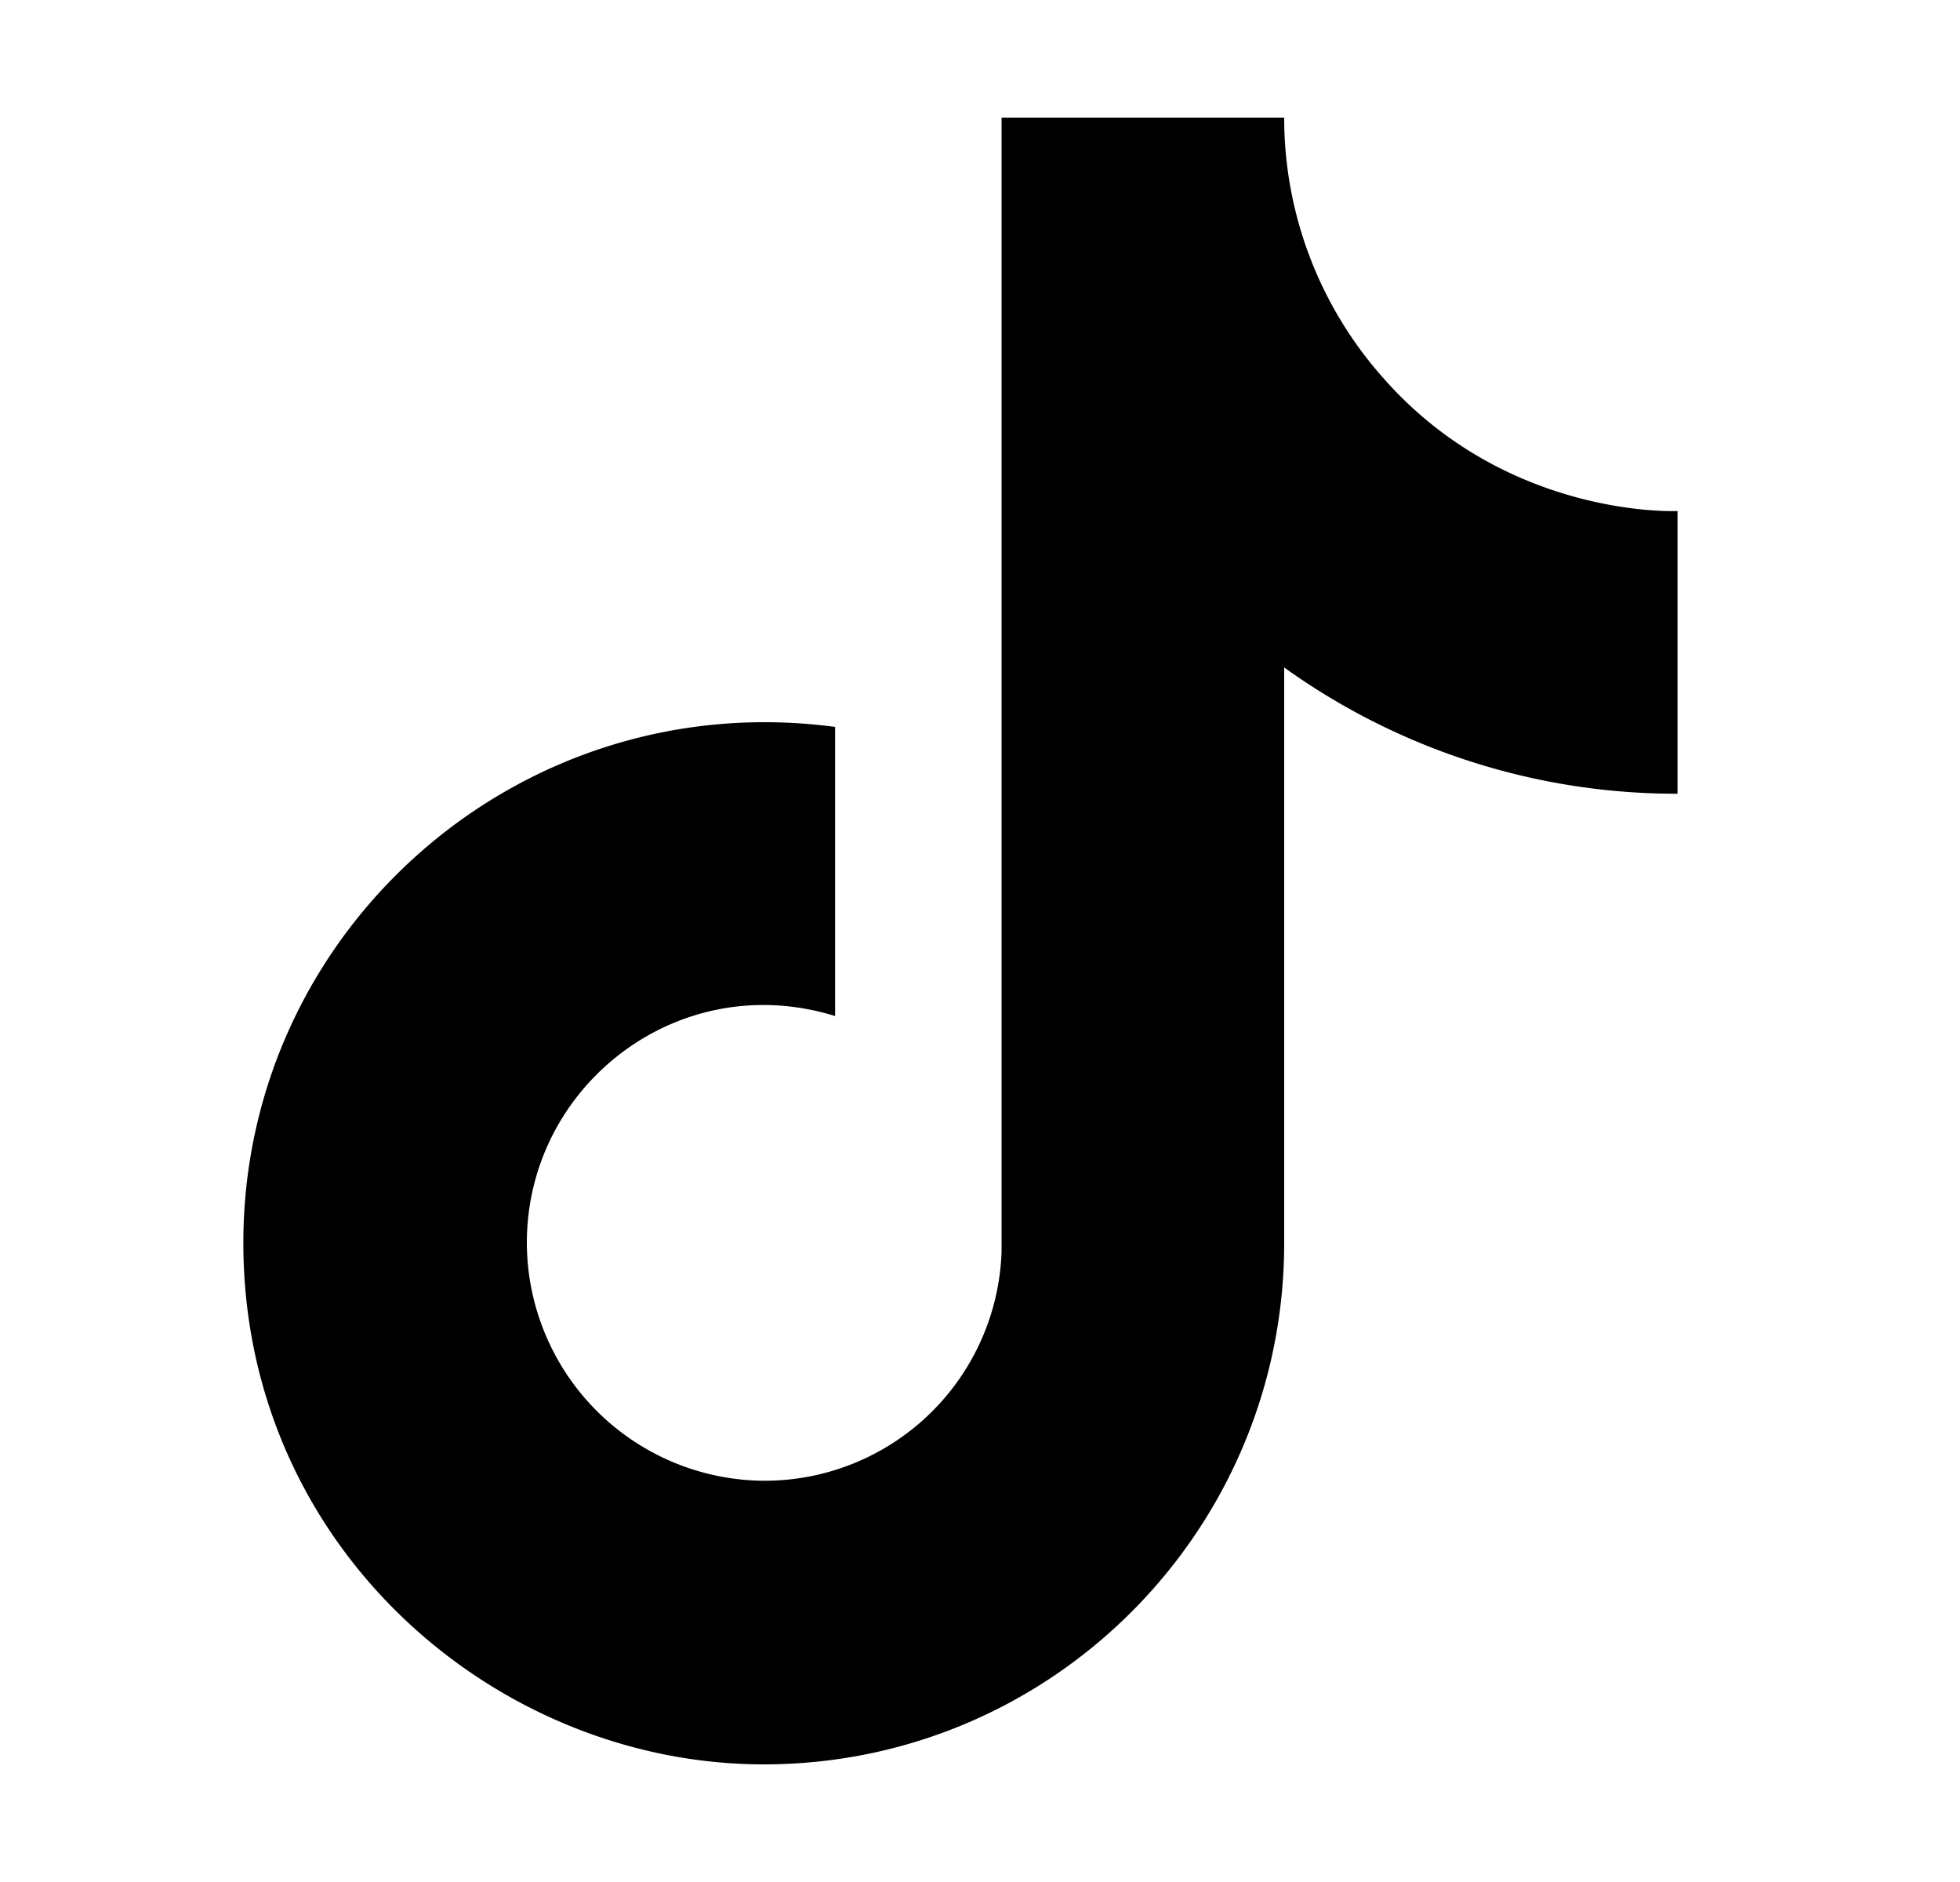 <svg width="25" height="24" fill="none" xmlns="http://www.w3.org/2000/svg"><path d="M17.617 4.79A4.99 4.99 0 0 1 16.38 1.5h-3.605v14.467a3.024 3.024 0 0 1-3.021 2.916A3.042 3.042 0 0 1 6.72 15.85c0-2.007 1.937-3.512 3.932-2.893V9.27c-4.025-.537-7.548 2.59-7.548 6.58 0 3.885 3.22 6.65 6.638 6.65 3.663 0 6.638-2.975 6.638-6.65V8.512a8.575 8.575 0 0 0 5.017 1.61V6.517s-2.194.105-3.78-1.727z" fill="currentColor"/></svg>